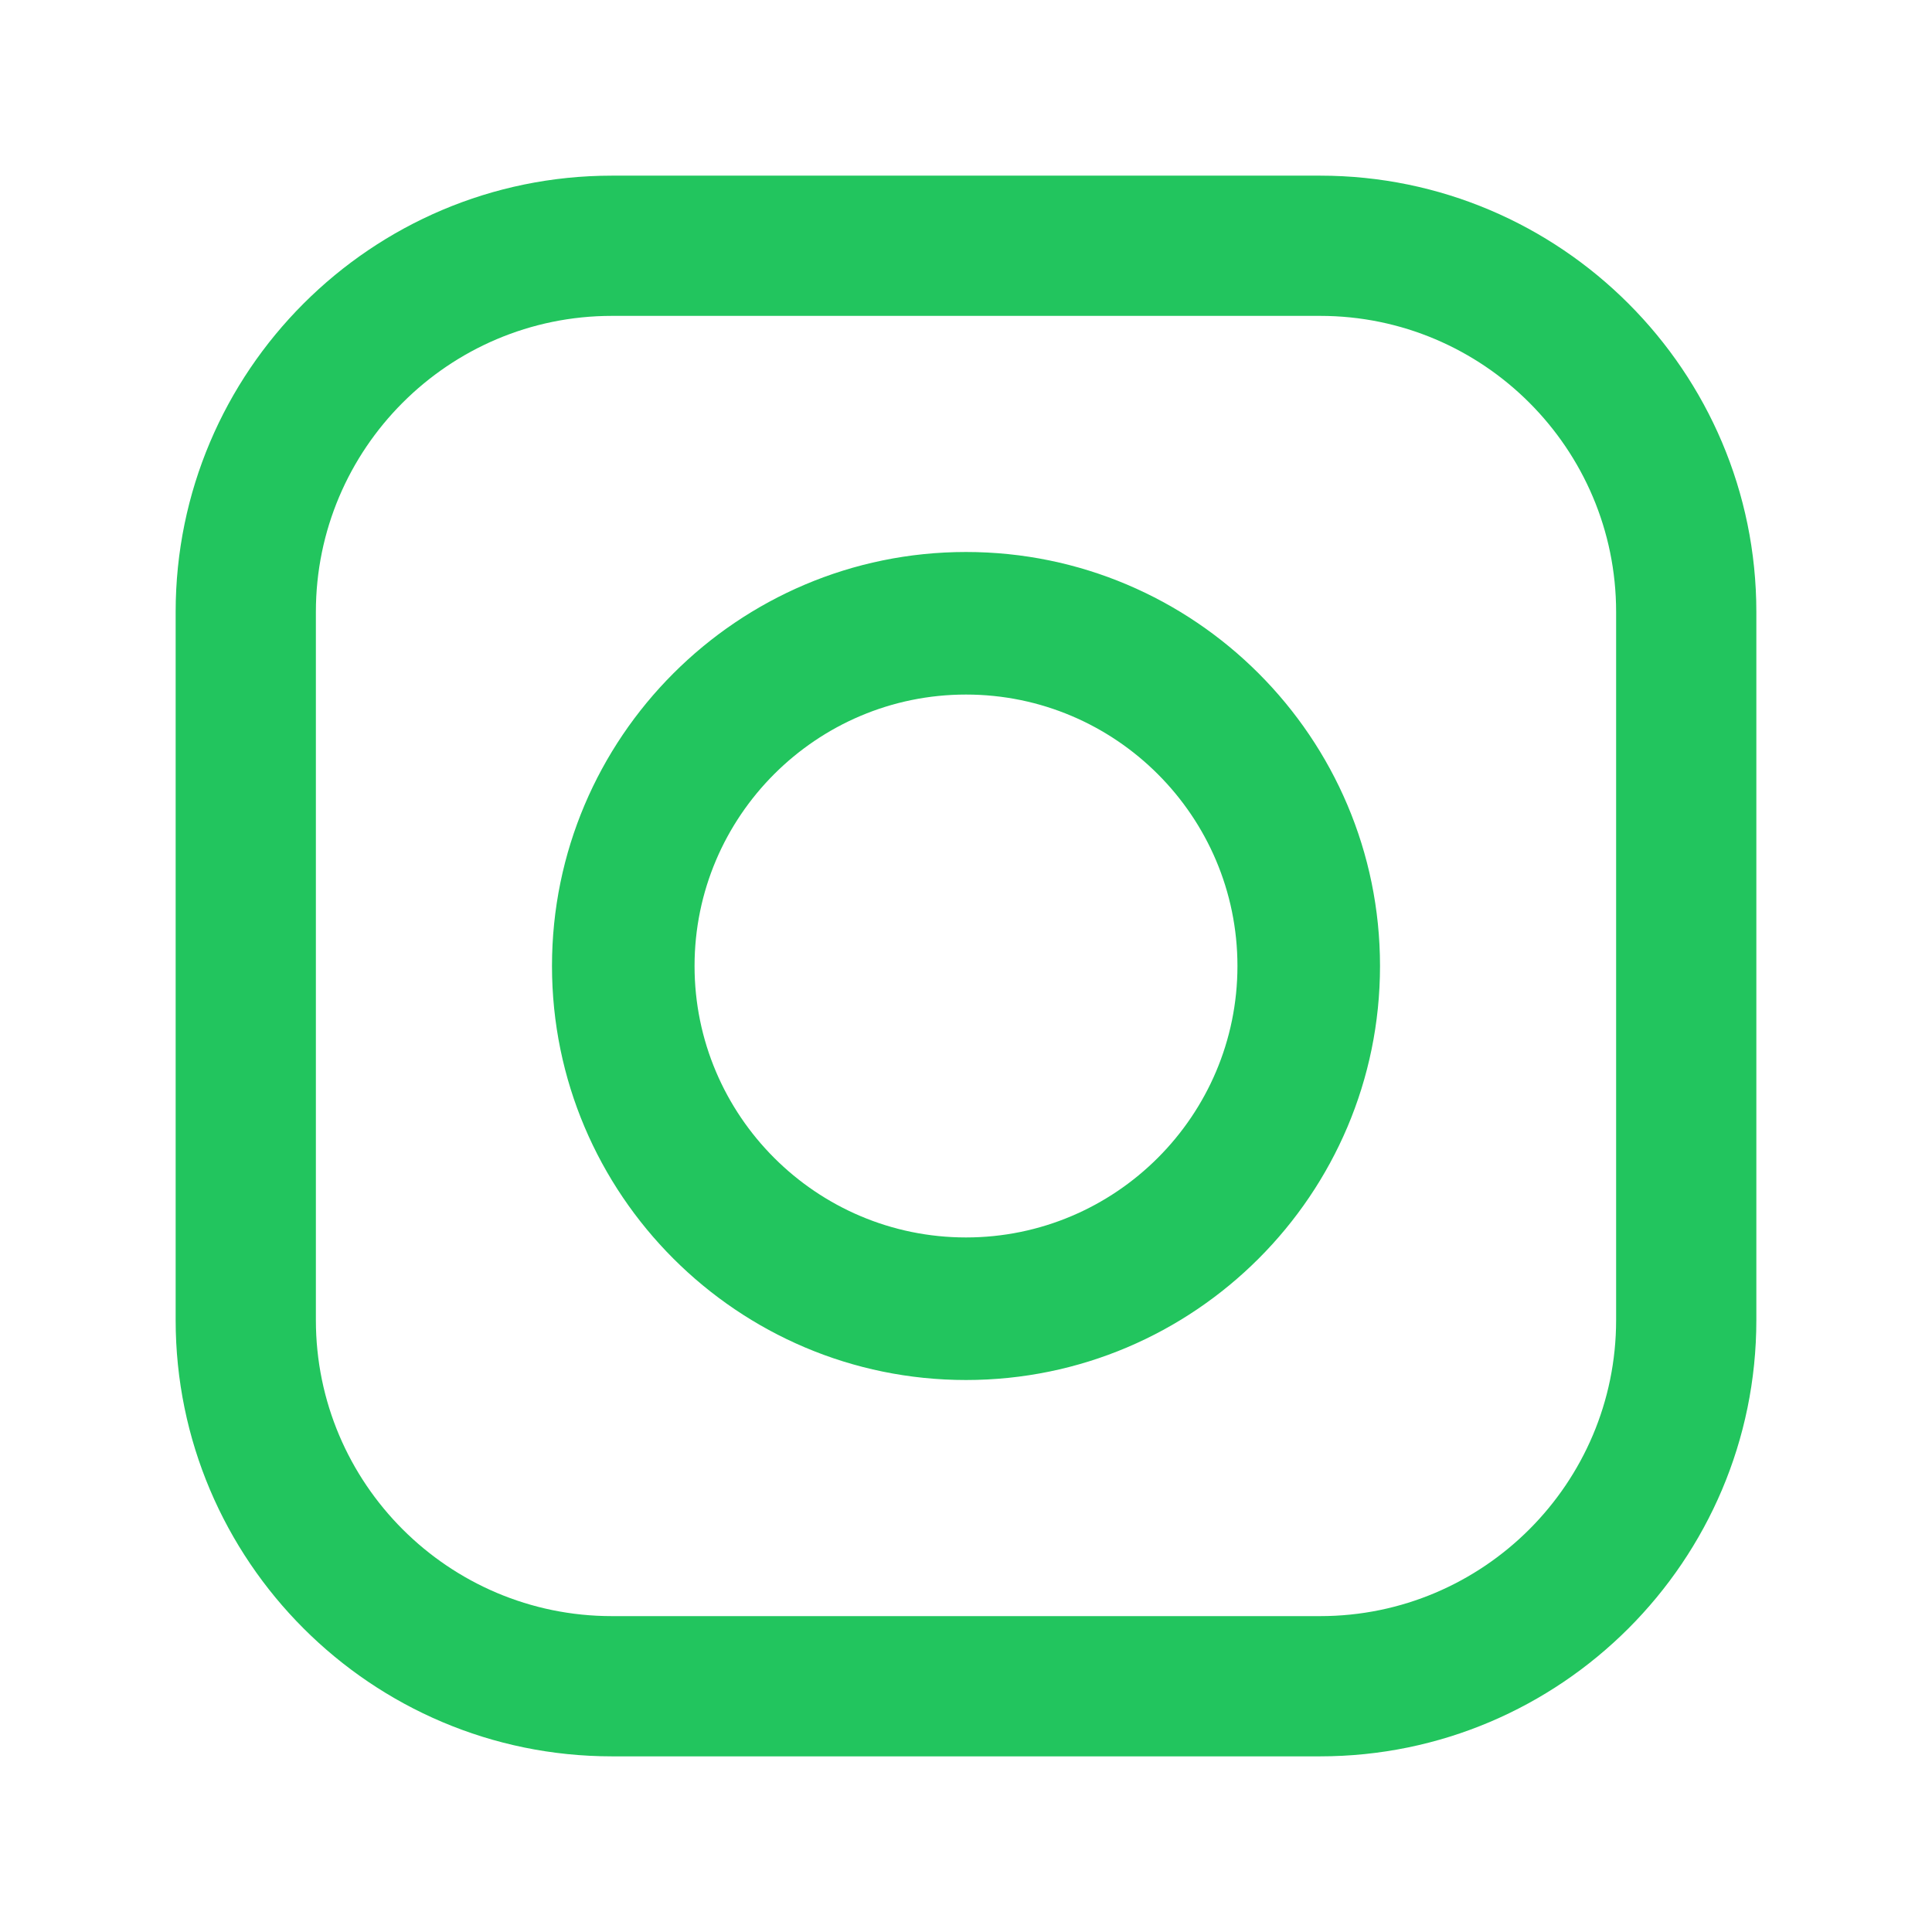<svg width="24" height="24" viewBox="0 0 24 24" fill="none" xmlns="http://www.w3.org/2000/svg">
<path fill-rule="evenodd" clip-rule="evenodd" d="M7.601 2.182H16.399C19.387 2.182 21.818 4.613 21.818 7.601V16.399C21.818 19.387 19.387 21.818 16.399 21.818H7.601C4.613 21.818 2.182 19.387 2.182 16.399V7.601C2.182 4.613 4.613 2.182 7.601 2.182ZM16.399 20.076C18.427 20.076 20.076 18.427 20.076 16.399H20.076V7.601C20.076 5.574 18.427 3.924 16.399 3.924H7.601C5.573 3.924 3.924 5.574 3.924 7.601V16.399C3.924 18.427 5.573 20.076 7.601 20.076H16.399ZM6.857 12C6.857 9.164 9.164 6.857 12 6.857C14.836 6.857 17.143 9.164 17.143 12C17.143 14.836 14.836 17.143 12 17.143C9.164 17.143 6.857 14.836 6.857 12ZM8.628 12C8.628 13.859 10.141 15.372 12 15.372C13.859 15.372 15.372 13.859 15.372 12C15.372 10.141 13.859 8.628 12 8.628C10.141 8.628 8.628 10.141 8.628 12Z" fill="#22C55E"/>
<mask id="mask0_2485_13857" style="mask-type:luminance" maskUnits="userSpaceOnUse" x="2" y="2" width="20" height="20">
<path fill-rule="evenodd" clip-rule="evenodd" d="M7.601 2.182H16.399C19.387 2.182 21.818 4.613 21.818 7.601V16.399C21.818 19.387 19.387 21.818 16.399 21.818H7.601C4.613 21.818 2.182 19.387 2.182 16.399V7.601C2.182 4.613 4.613 2.182 7.601 2.182ZM16.399 20.076C18.427 20.076 20.076 18.427 20.076 16.399H20.076V7.601C20.076 5.574 18.427 3.924 16.399 3.924H7.601C5.573 3.924 3.924 5.574 3.924 7.601V16.399C3.924 18.427 5.573 20.076 7.601 20.076H16.399ZM6.857 12C6.857 9.164 9.164 6.857 12 6.857C14.836 6.857 17.143 9.164 17.143 12C17.143 14.836 14.836 17.143 12 17.143C9.164 17.143 6.857 14.836 6.857 12ZM8.628 12C8.628 13.859 10.141 15.372 12 15.372C13.859 15.372 15.372 13.859 15.372 12C15.372 10.141 13.859 8.628 12 8.628C10.141 8.628 8.628 10.141 8.628 12Z" fill="white"/>
</mask>
<g mask="url(#mask0_2485_13857)">
</g>
</svg>
